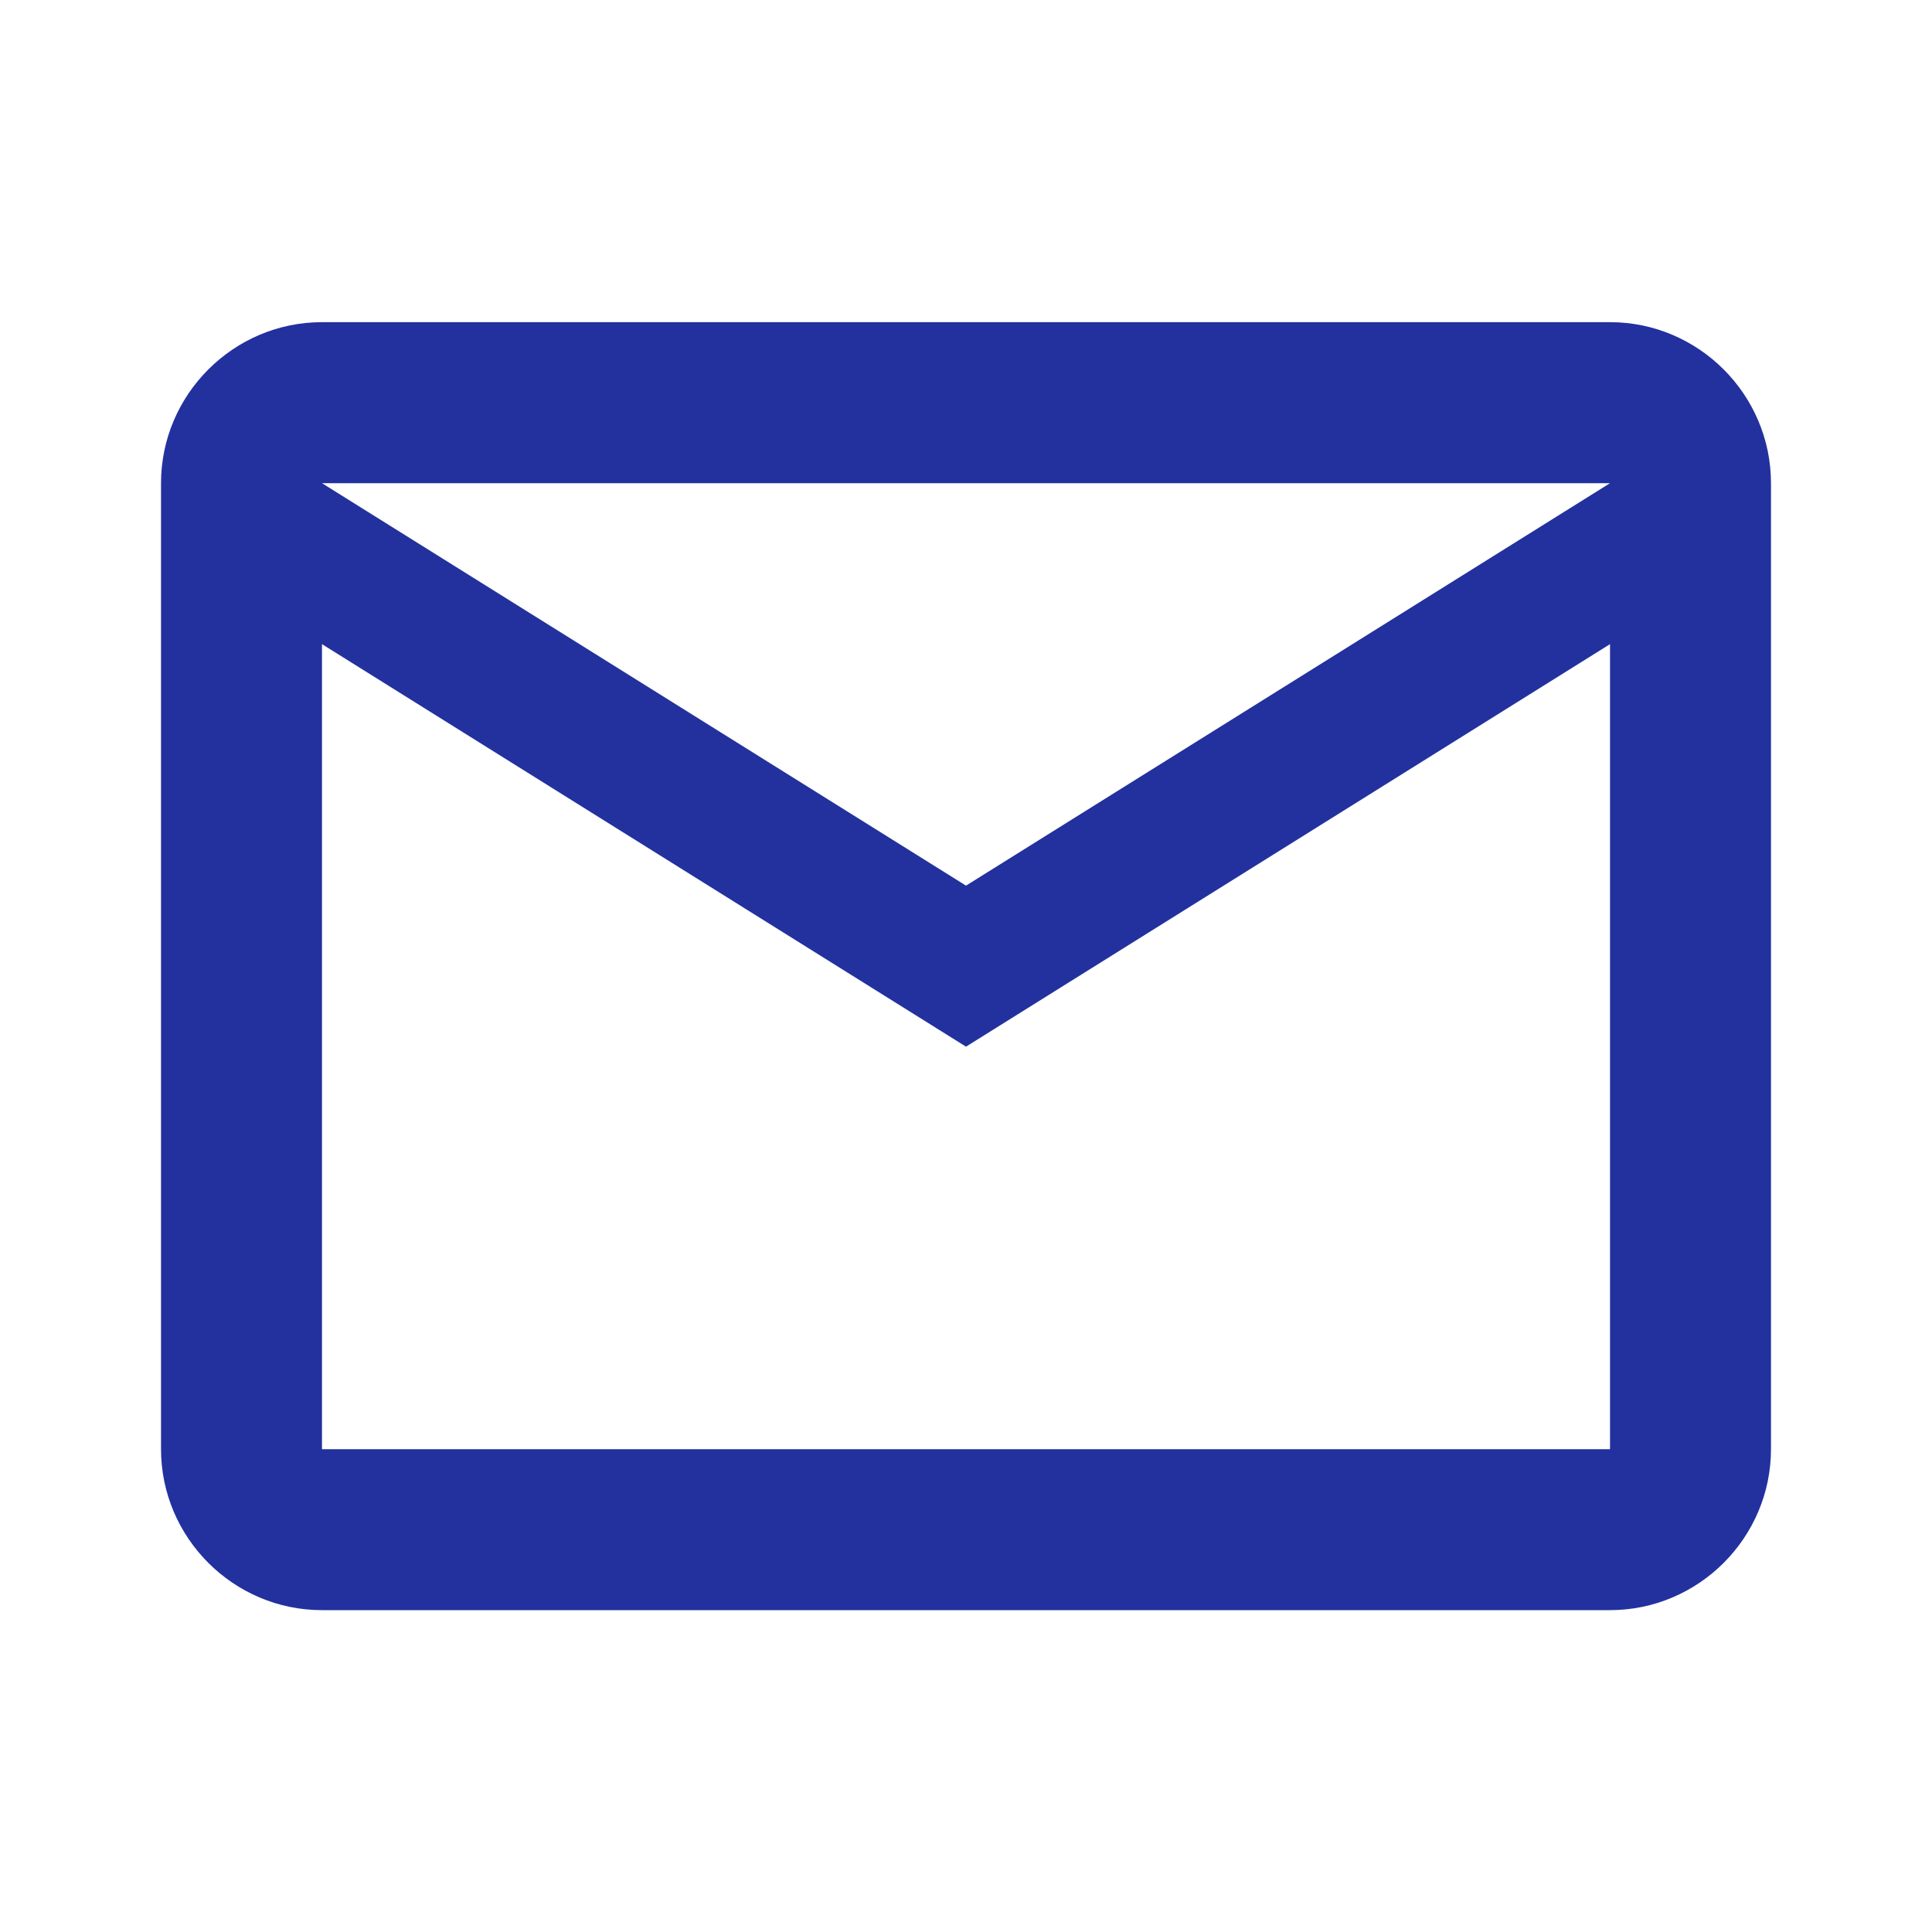 <svg width="32" height="32" viewBox="0 0 32 32" fill="none" xmlns="http://www.w3.org/2000/svg">
<g id="mdi:email-outline">
<path id="Vector" d="M29.333 8.003C29.333 6.536 28.133 5.336 26.667 5.336H5.333C3.867 5.336 2.667 6.536 2.667 8.003V24.003C2.667 25.469 3.867 26.669 5.333 26.669H26.667C28.133 26.669 29.333 25.469 29.333 24.003V8.003ZM26.667 8.003L16 14.669L5.333 8.003H26.667ZM26.667 24.003H5.333V10.669L16 17.336L26.667 10.669V24.003Z" fill="#22319E"/>
</g>
</svg>
